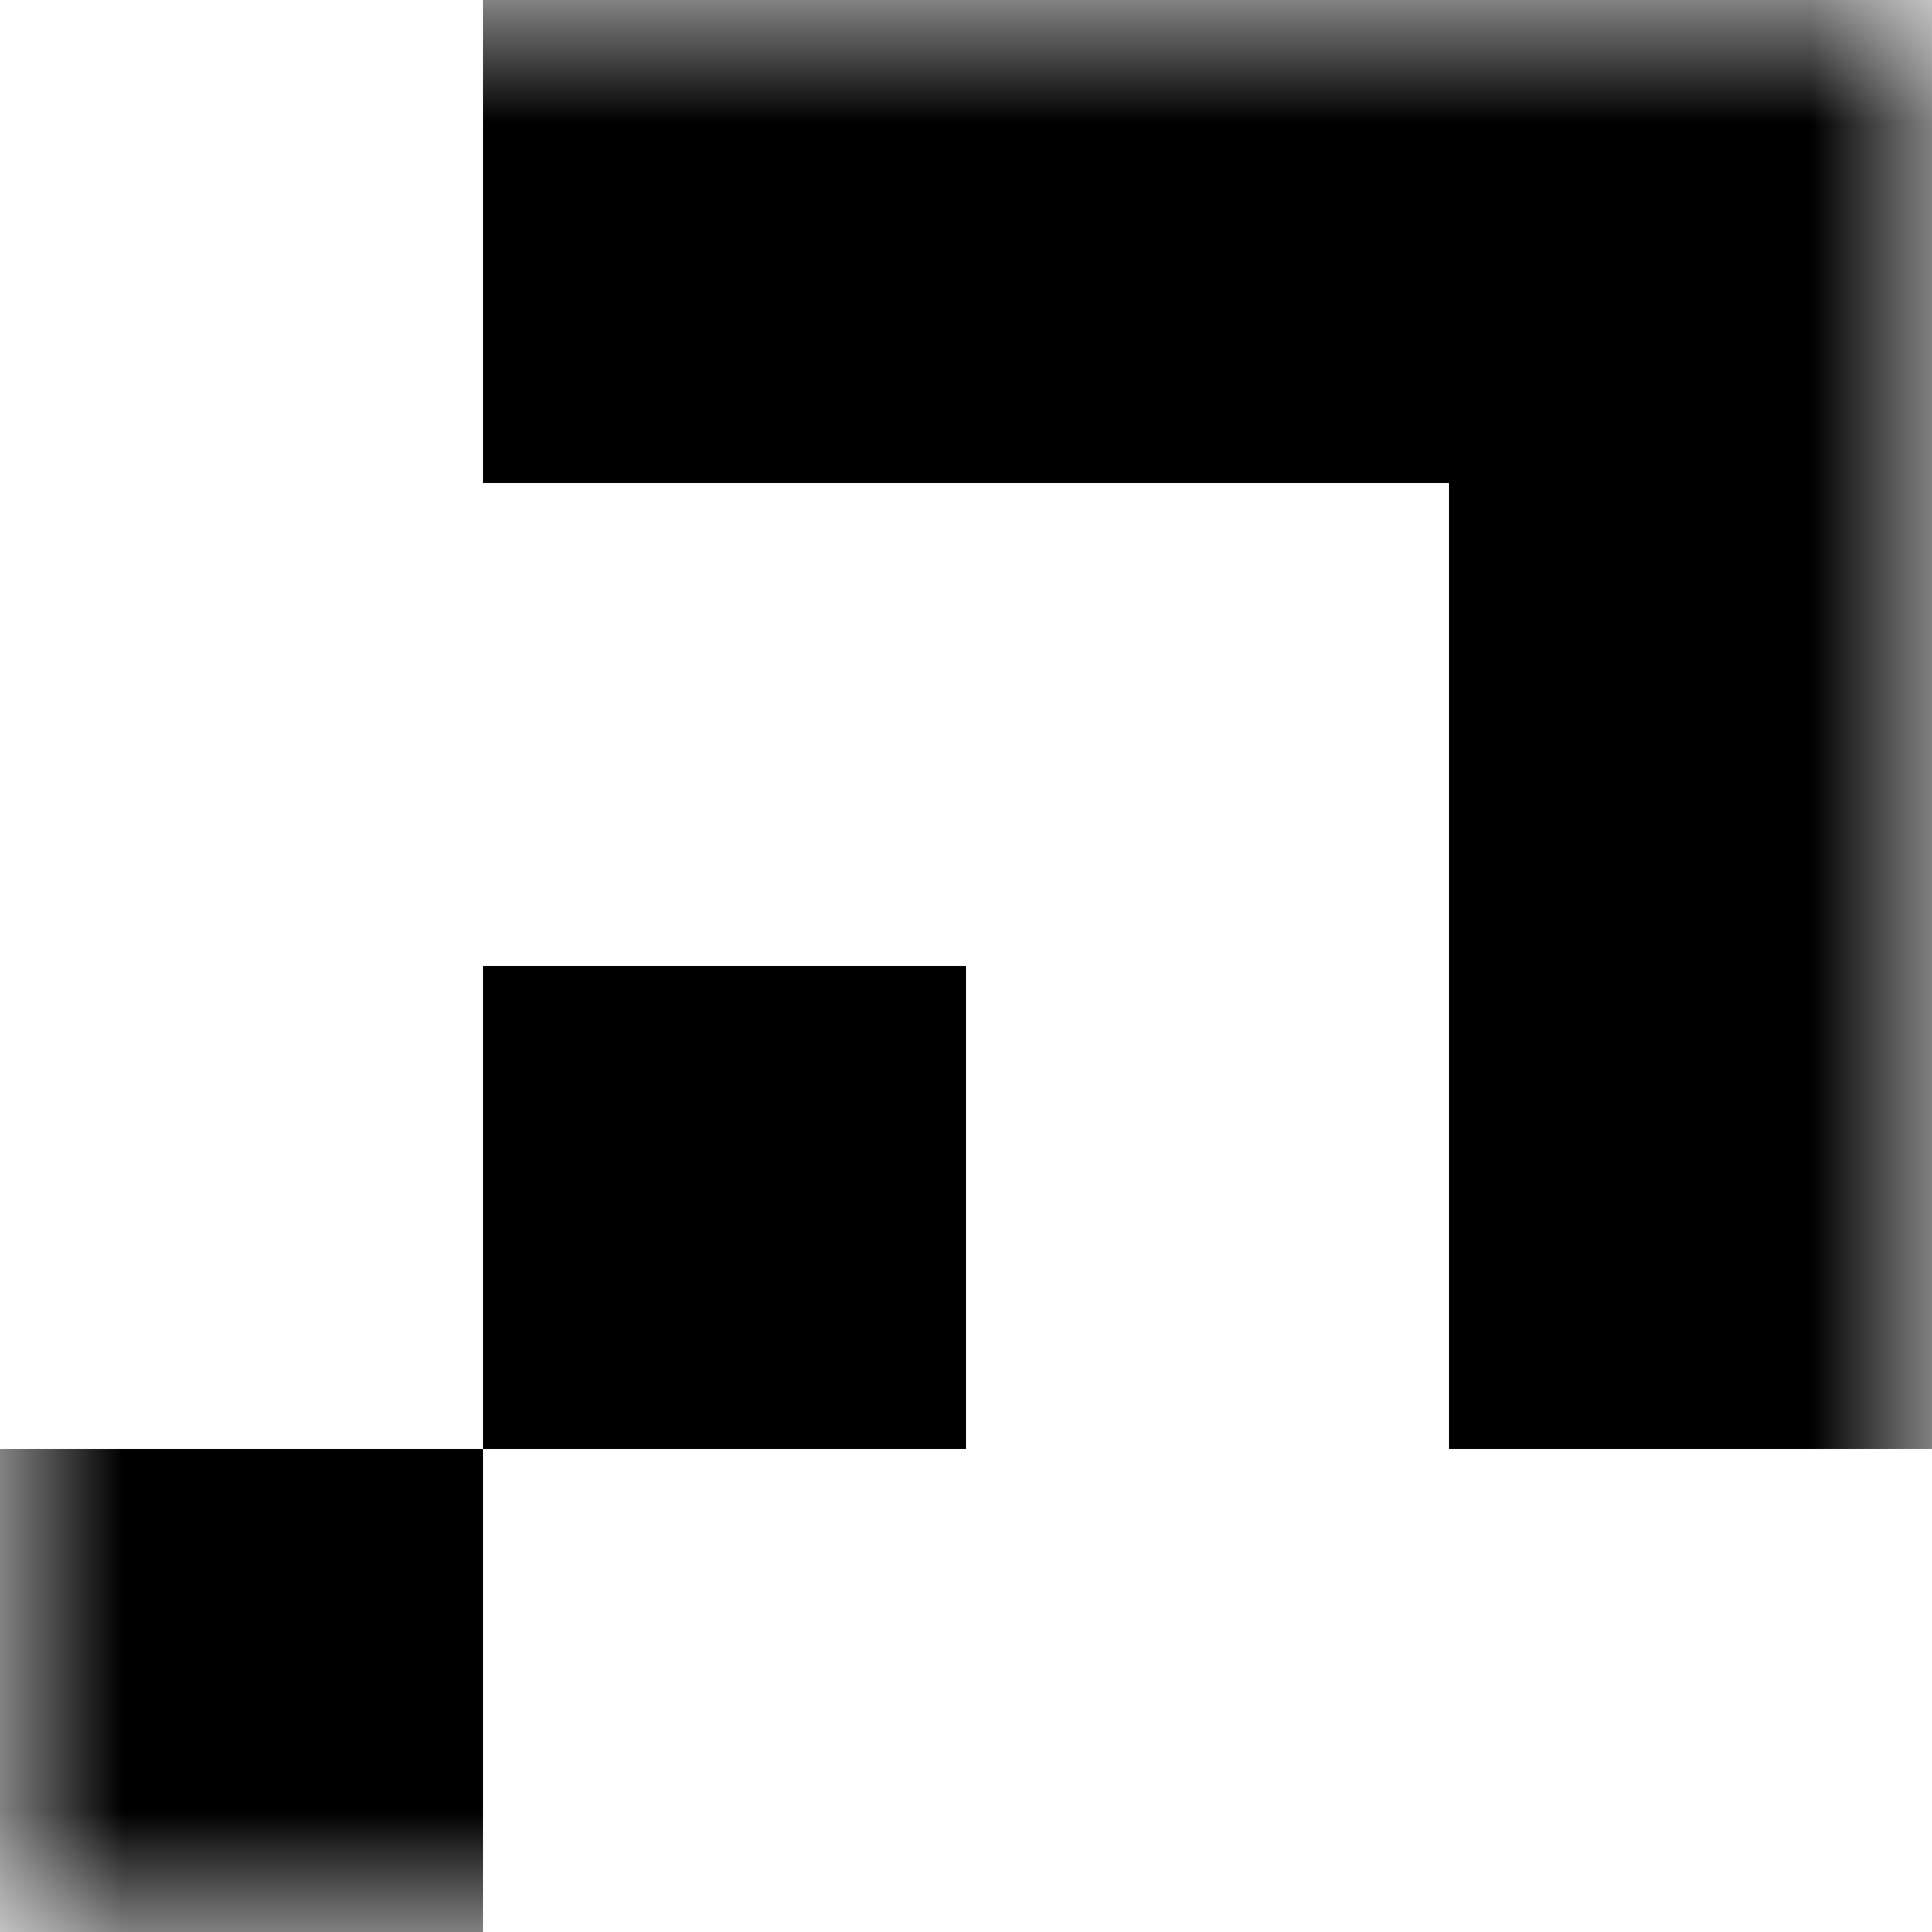 <svg width="8" height="8" viewBox="0 0 8 8" fill="none" xmlns="http://www.w3.org/2000/svg">
<mask id="mask0_8308_12721" style="mask-type:luminance" maskUnits="userSpaceOnUse" x="0" y="0" width="8" height="8">
<path d="M8 0H0V8H8V0Z" fill="white"/>
</mask>
<g mask="url(#mask0_8308_12721)">
<path d="M4 4H2V6H4V4Z" fill="black"/>
<path d="M2 6H0V8H2V6Z" fill="black"/>
<path d="M8 0V6H6V2H2V0H8Z" fill="black"/>
</g>
</svg>
